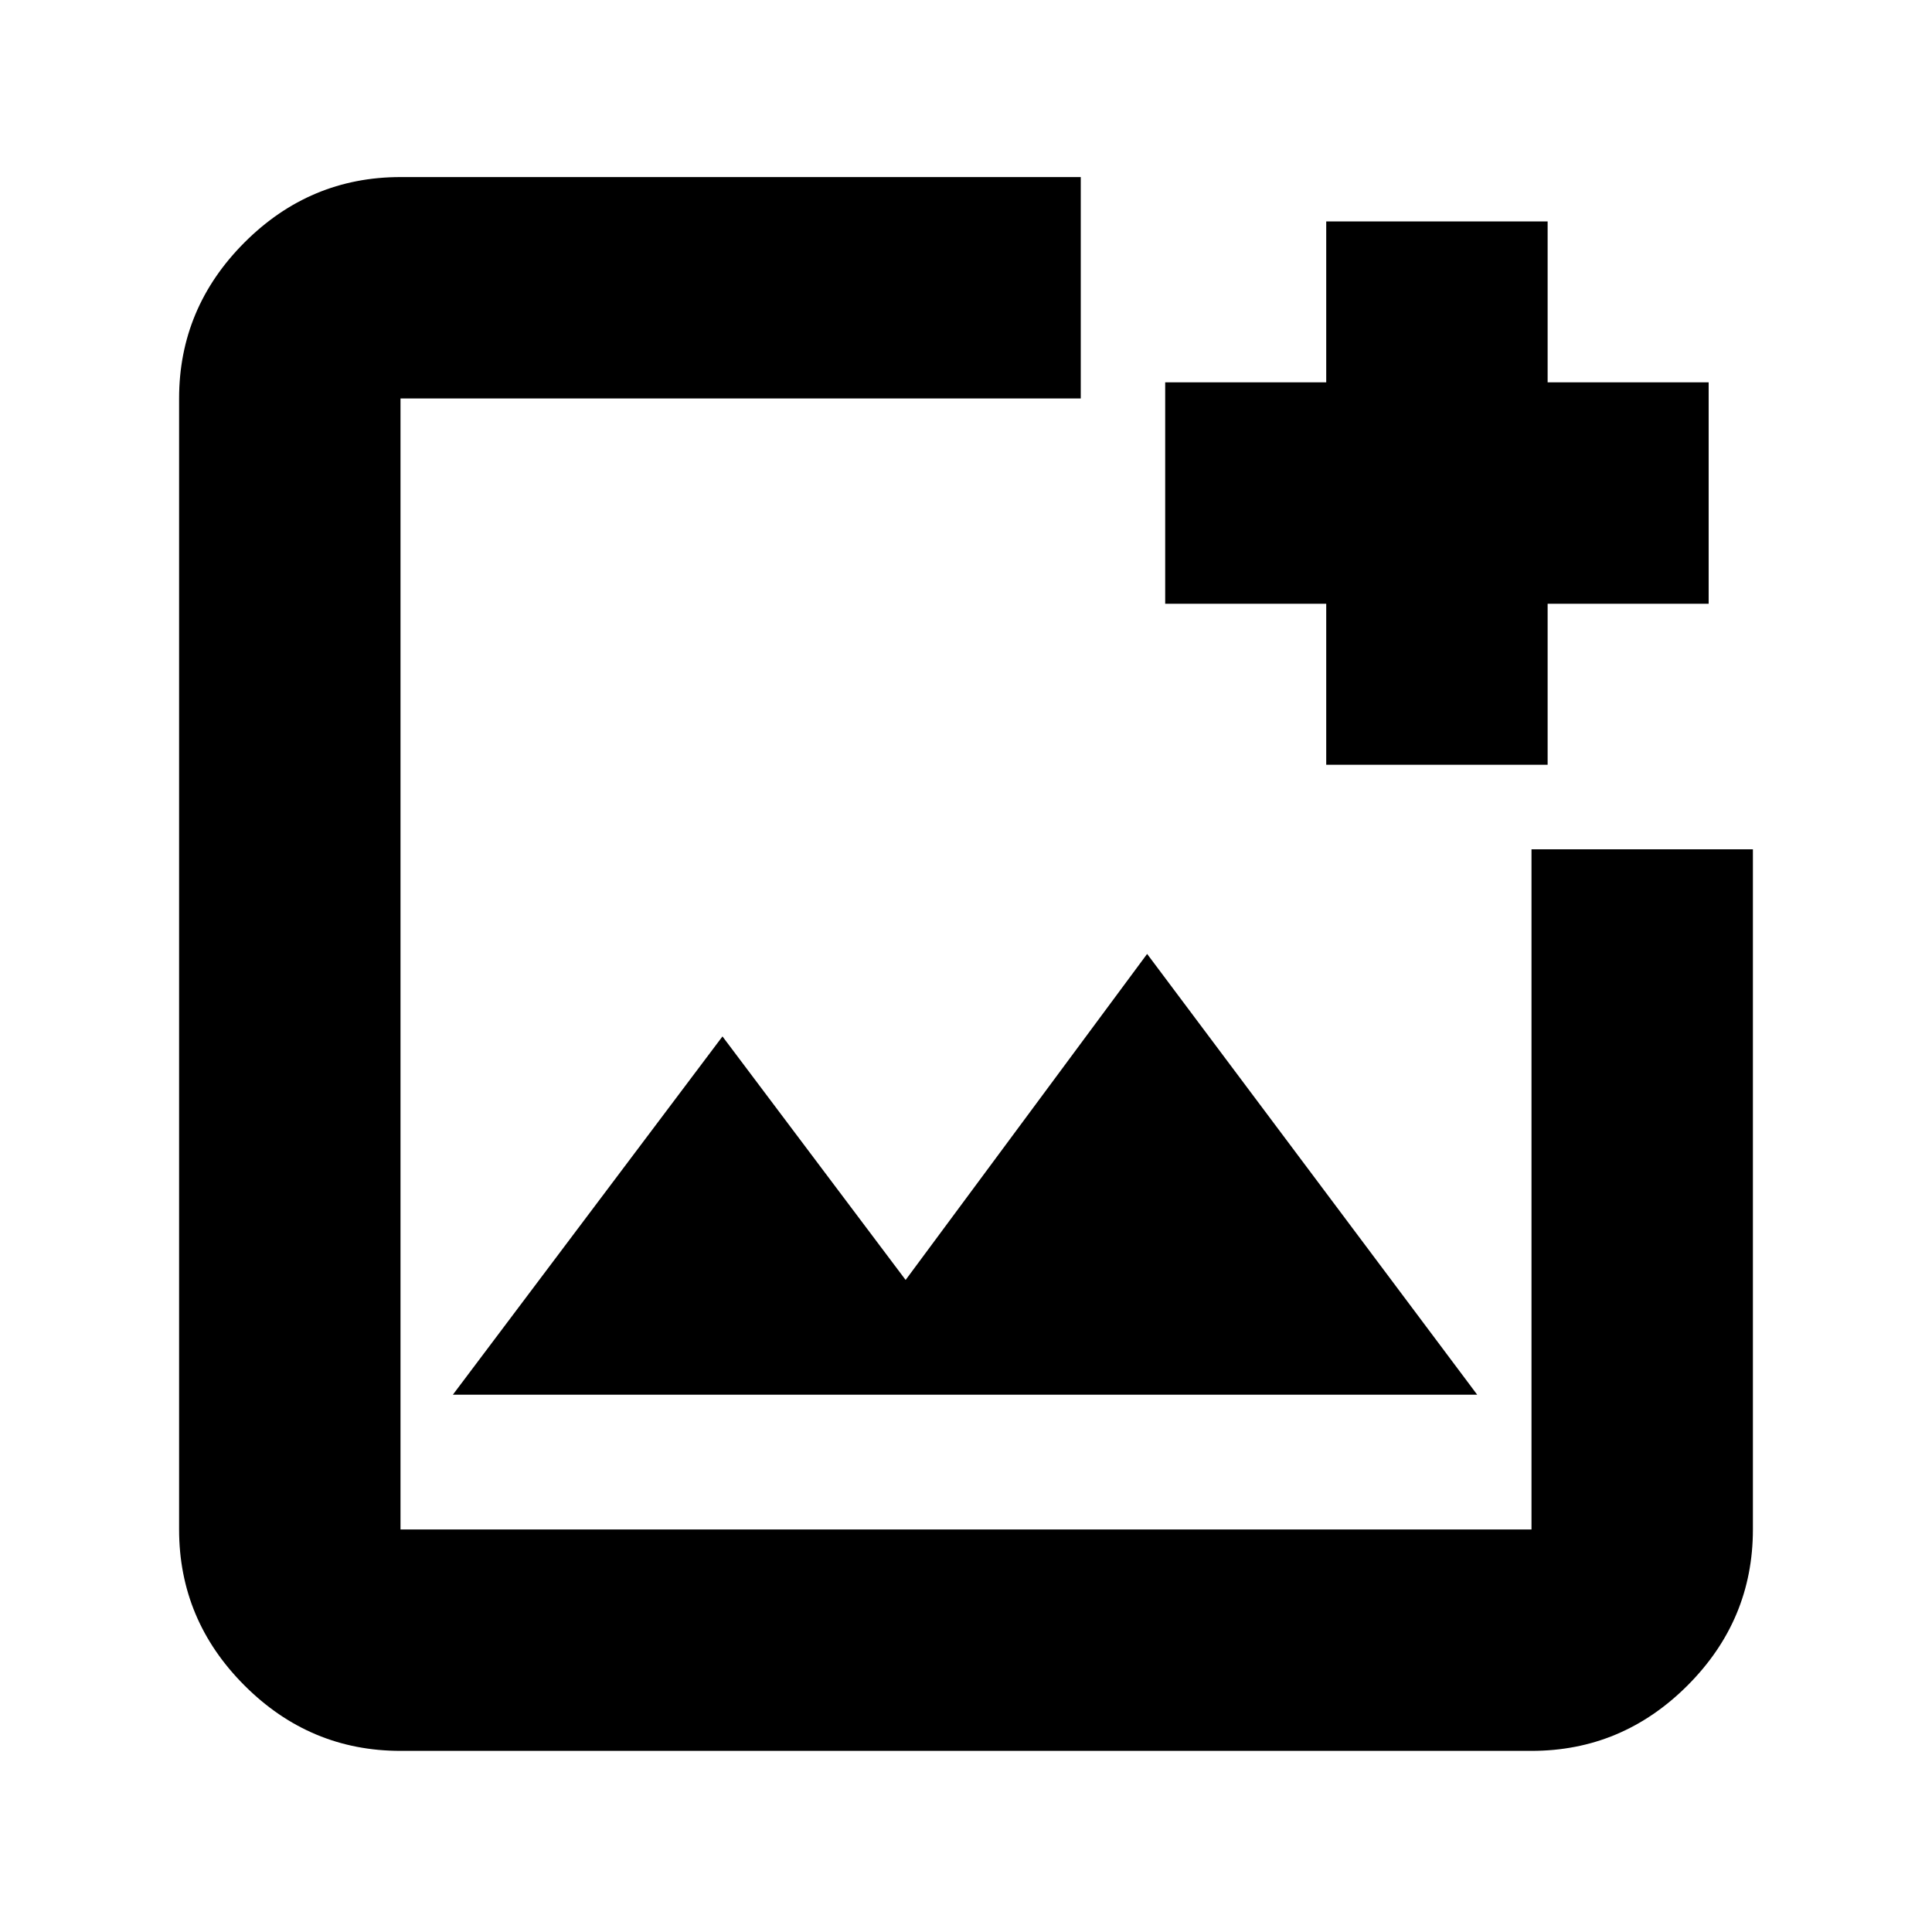 <svg xmlns="http://www.w3.org/2000/svg" height="20" width="20"><path d="M11.188 1.833v2.292H4.146v11.708h11.708V8.792h2.292v7.041q0 .938-.677 1.615t-1.615.677H4.146q-.938 0-1.615-.677t-.677-1.615V4.125q0-.937.677-1.615.677-.677 1.615-.677Zm4.833.459v1.666h1.667V6.25h-1.667v1.667h-2.292V6.25h-1.667V3.958h1.667V2.292ZM4.688 14.438h10.604l-3.417-4.563-2.5 3.375-1.896-2.521ZM4.146 4.125v11.708V4.125Z"/></svg>